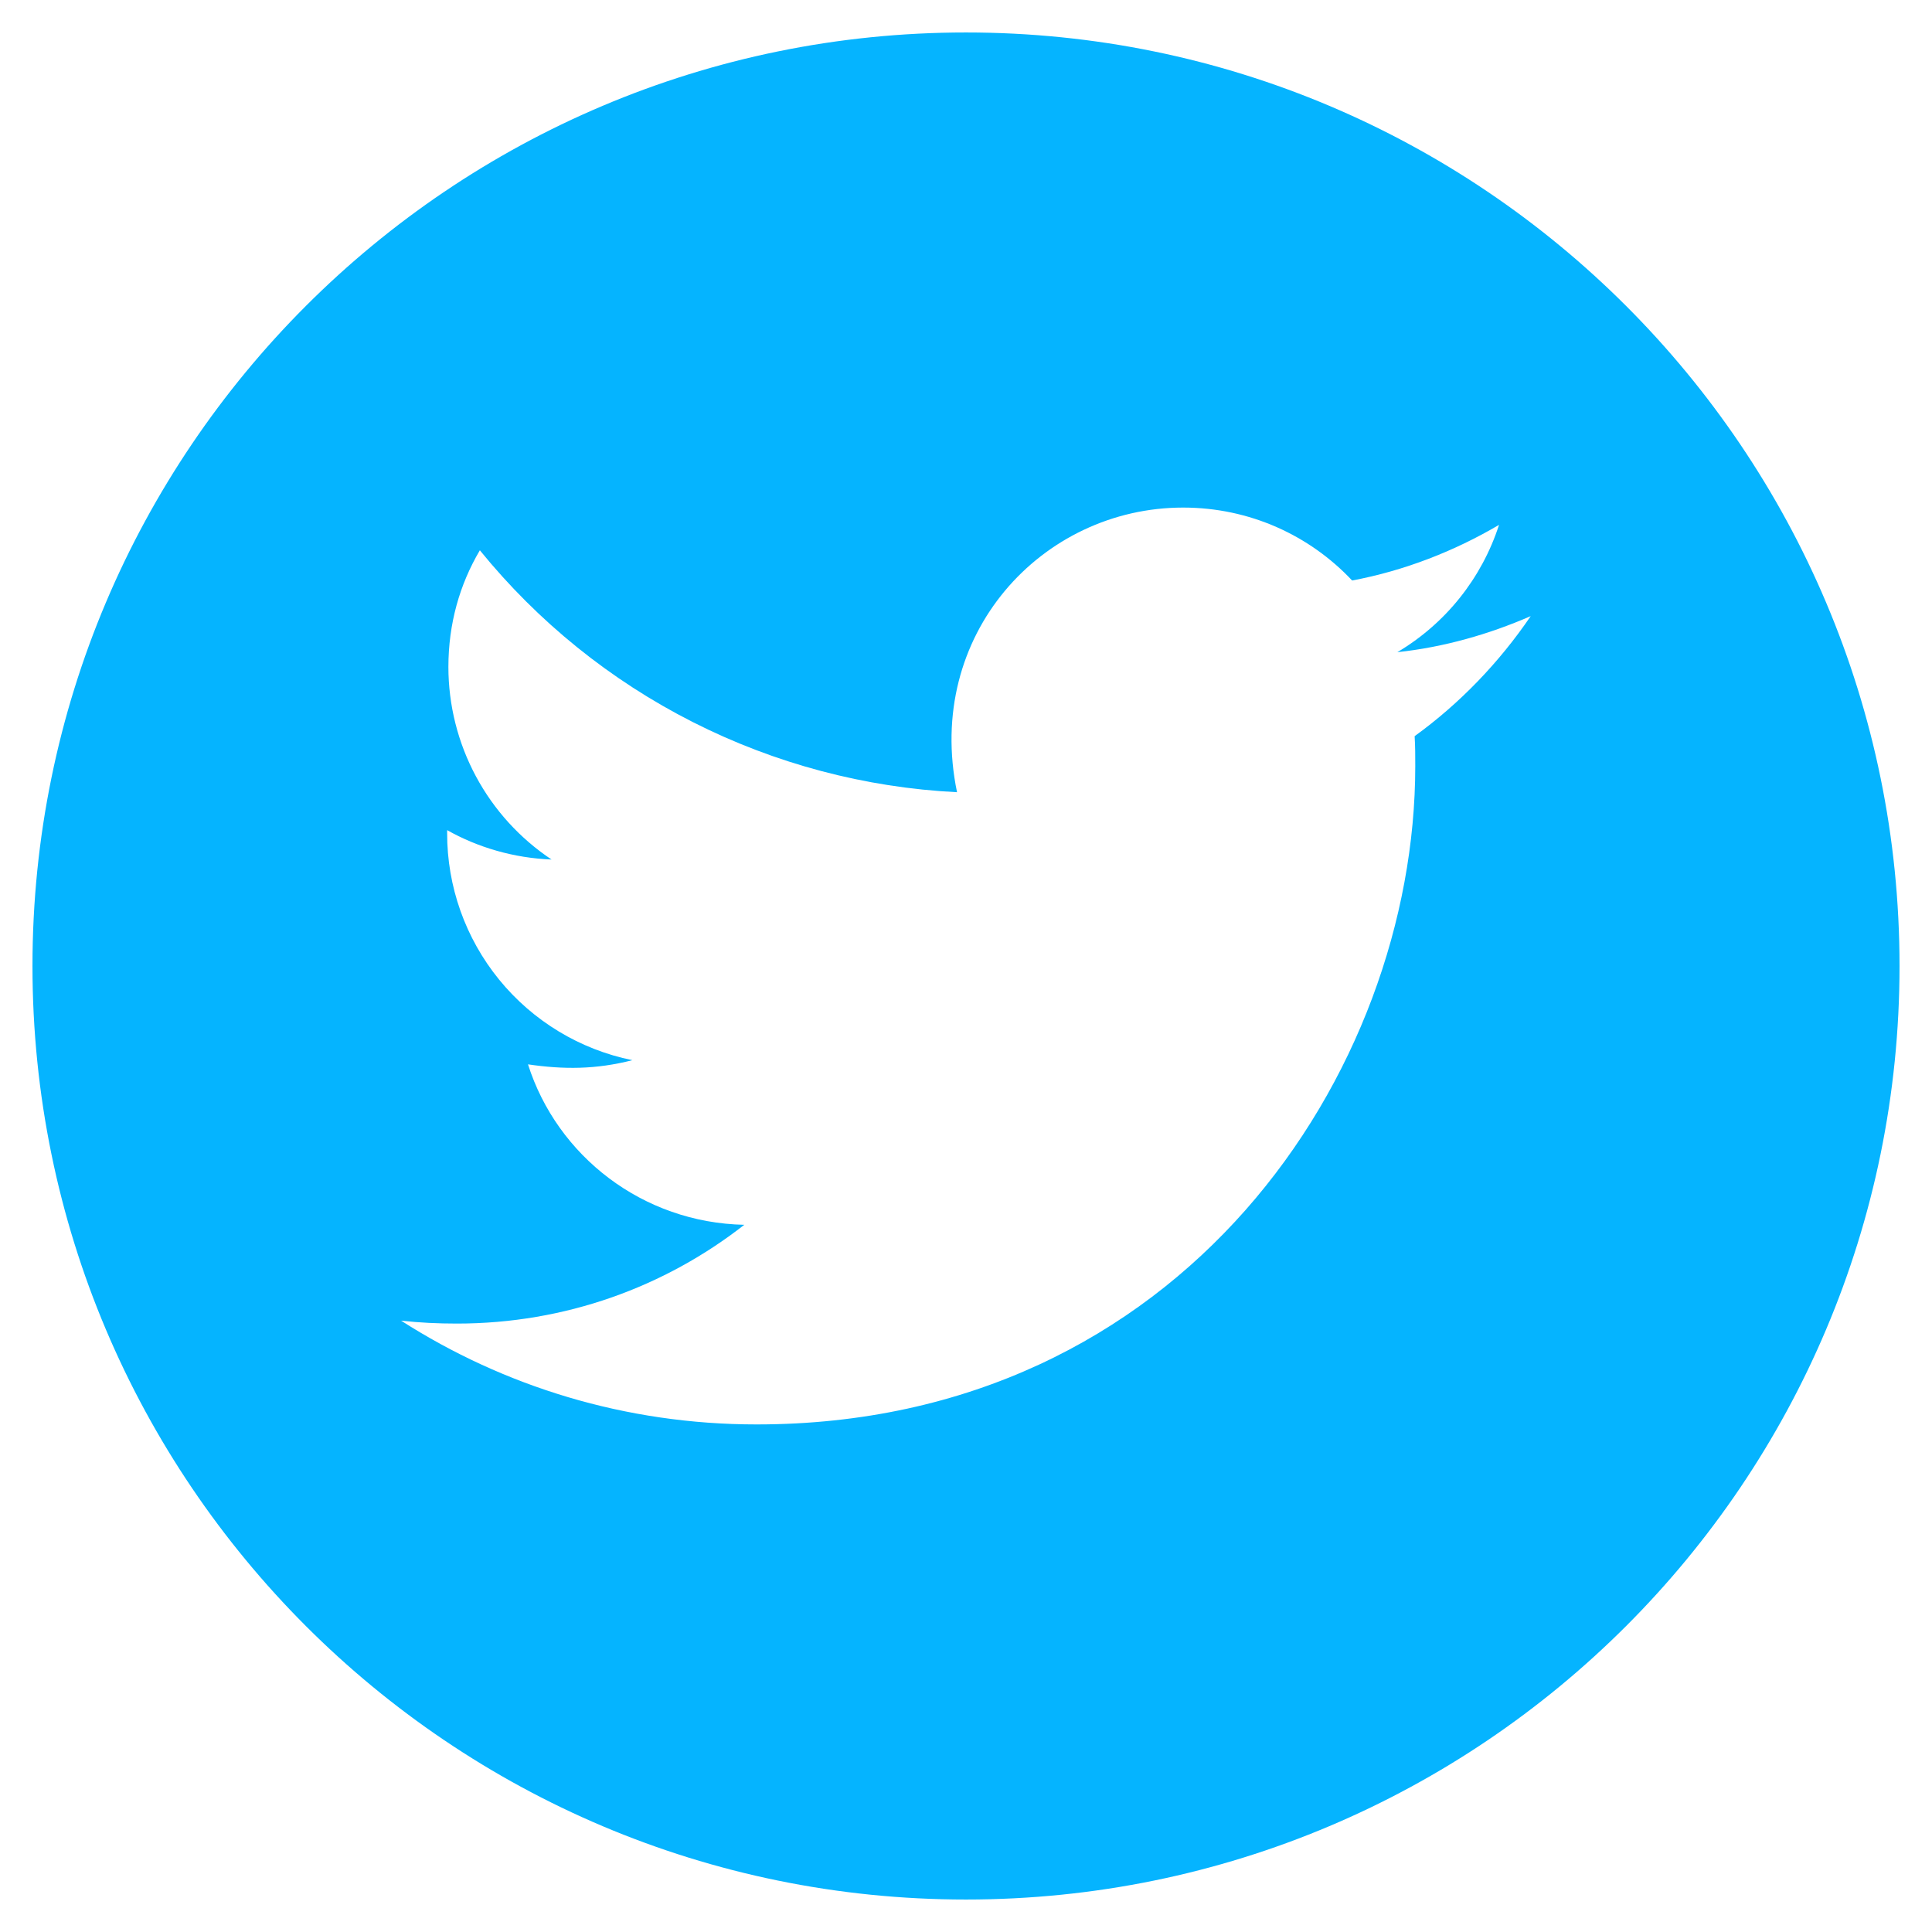 <svg xmlns="http://www.w3.org/2000/svg" width="238" height="238" fill="none" viewBox="0 0 238 238"><g filter="url(#filter0_d)"><path fill="#05B4FF" d="M119 0C55.493 0 4 51.493 4 115C4 178.507 55.493 230 119 230C182.507 230 234 178.507 234 115C234 51.493 182.507 0 119 0ZM174.267 86.686C174.344 87.893 174.344 89.15 174.344 90.383C174.344 128.066 145.645 171.473 93.202 171.473C77.03 171.473 62.039 166.776 49.41 158.69C51.72 158.946 53.927 159.049 56.289 159.049C69.637 159.049 81.907 154.531 91.688 146.882C79.161 146.625 68.636 138.411 65.042 127.116C69.432 127.758 73.385 127.758 77.903 126.603C71.453 125.292 65.655 121.789 61.495 116.689C57.335 111.588 55.069 105.205 55.083 98.623V98.263C58.856 100.394 63.297 101.703 67.943 101.883C64.037 99.28 60.834 95.753 58.617 91.616C56.401 87.478 55.24 82.858 55.237 78.164C55.237 72.85 56.623 67.999 59.113 63.789C66.272 72.603 75.206 79.811 85.333 84.945C95.461 90.08 106.555 93.025 117.896 93.591C113.866 74.211 128.344 58.527 145.748 58.527C153.962 58.527 161.355 61.966 166.566 67.511C173.009 66.305 179.17 63.892 184.663 60.657C182.532 67.254 178.066 72.825 172.136 76.341C177.886 75.725 183.431 74.134 188.565 71.9C184.689 77.6 179.837 82.656 174.267 86.686Z"/></g><defs><filter id="filter0_d" width="238" height="238" x="0" y="0" color-interpolation-filters="sRGB" filterUnits="userSpaceOnUse"><feFlood flood-opacity="0" result="BackgroundImageFix"/><feColorMatrix in="SourceAlpha" type="matrix" values="0 0 0 0 0 0 0 0 0 0 0 0 0 0 0 0 0 0 127 0"/><feOffset dy="4"/><feGaussianBlur stdDeviation="2"/><feColorMatrix type="matrix" values="0 0 0 0 0 0 0 0 0 0 0 0 0 0 0 0 0 0 0.25 0"/><feBlend in2="BackgroundImageFix" mode="normal" result="effect1_dropShadow"/><feBlend in="SourceGraphic" in2="effect1_dropShadow" mode="normal" result="shape"/></filter></defs></svg>